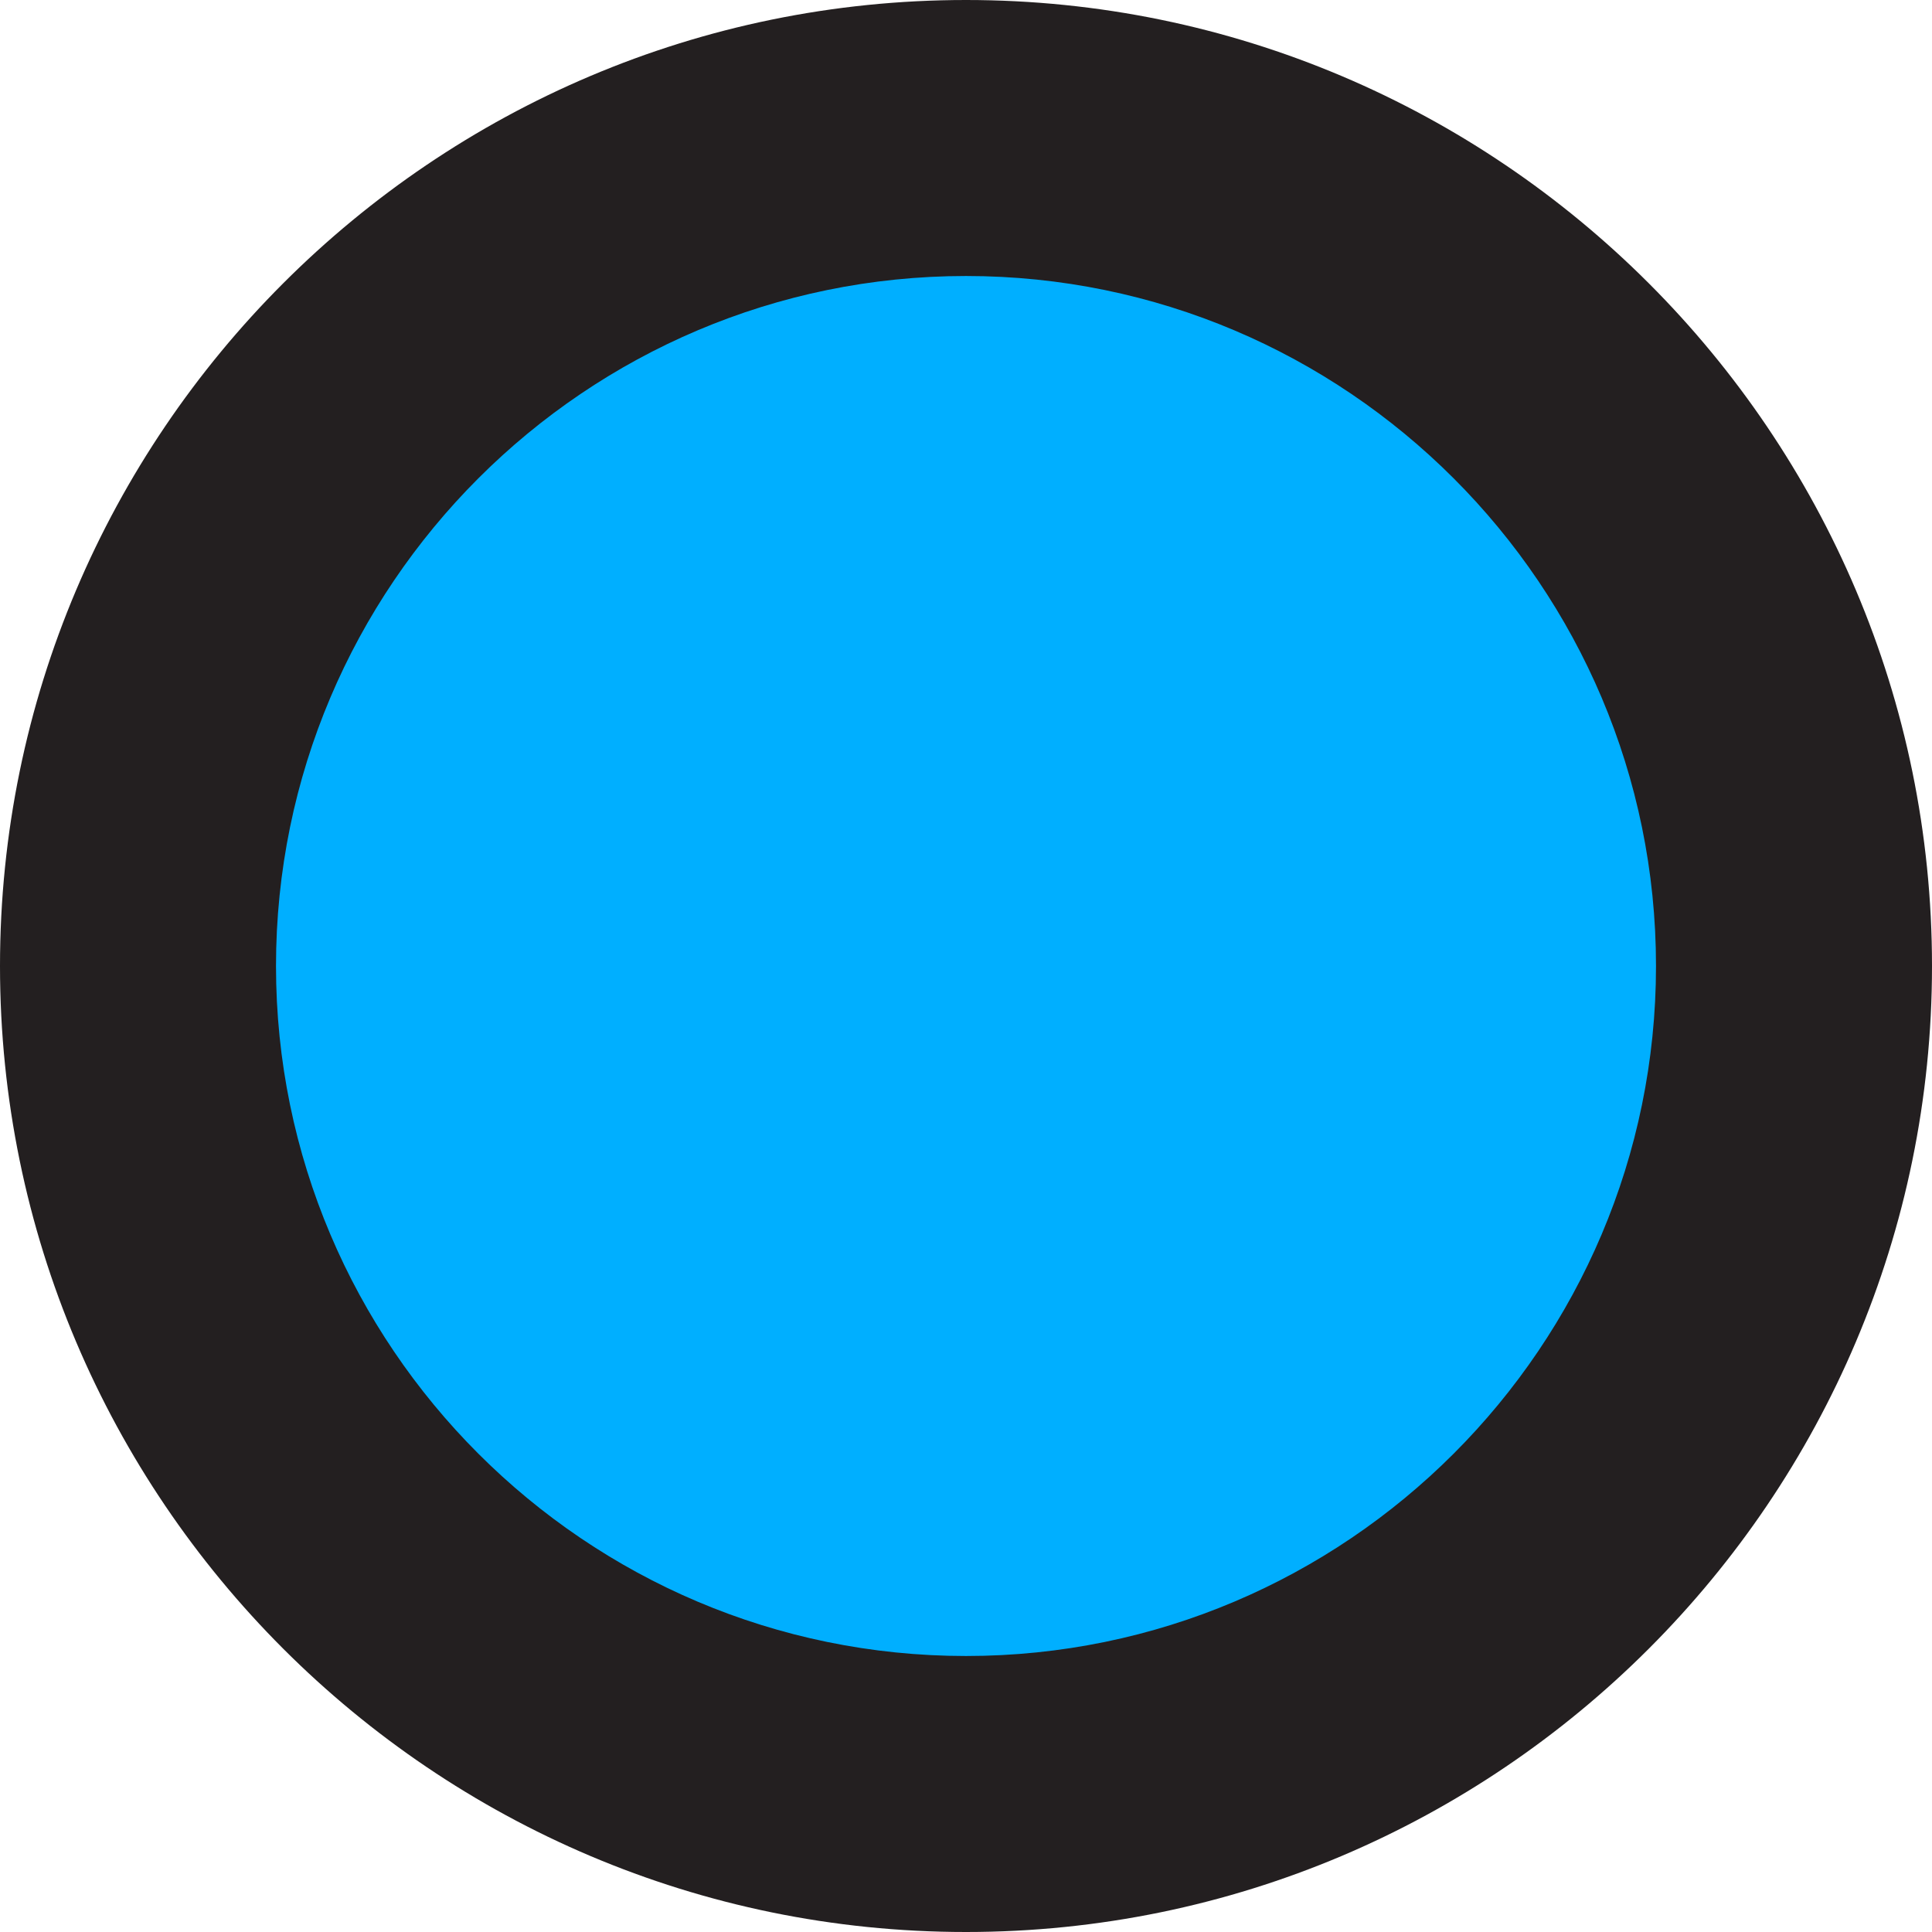 <?xml version="1.0" encoding="iso-8859-1"?>
<!-- Generator: Adobe Illustrator 23.0.1, SVG Export Plug-In . SVG Version: 6.00 Build 0)  -->
<svg version="1.1" id="Layer_1" xmlns="http://www.w3.org/2000/svg" xmlns:xlink="http://www.w3.org/1999/xlink" x="0px" y="0px"
	 viewBox="0 0 17.5 17.5" style="enable-background:new 0 0 17.5 17.5;" xml:space="preserve">
<g>
	<circle style="fill:#00AFFF;" cx="8.75" cy="8.75" r="7.5"/>
	<path style="fill:#231F20;" d="M8.75,17.5C3.925,17.5,0,13.575,0,8.75S3.925,0,8.75,0c4.825,0,8.75,3.925,8.75,8.75
		S13.575,17.5,8.75,17.5z M8.75,2.5C5.304,2.5,2.5,5.304,2.5,8.75S5.304,15,8.75,15S15,12.196,15,8.75S12.196,2.5,8.75,2.5z"/>
</g>
</svg>
